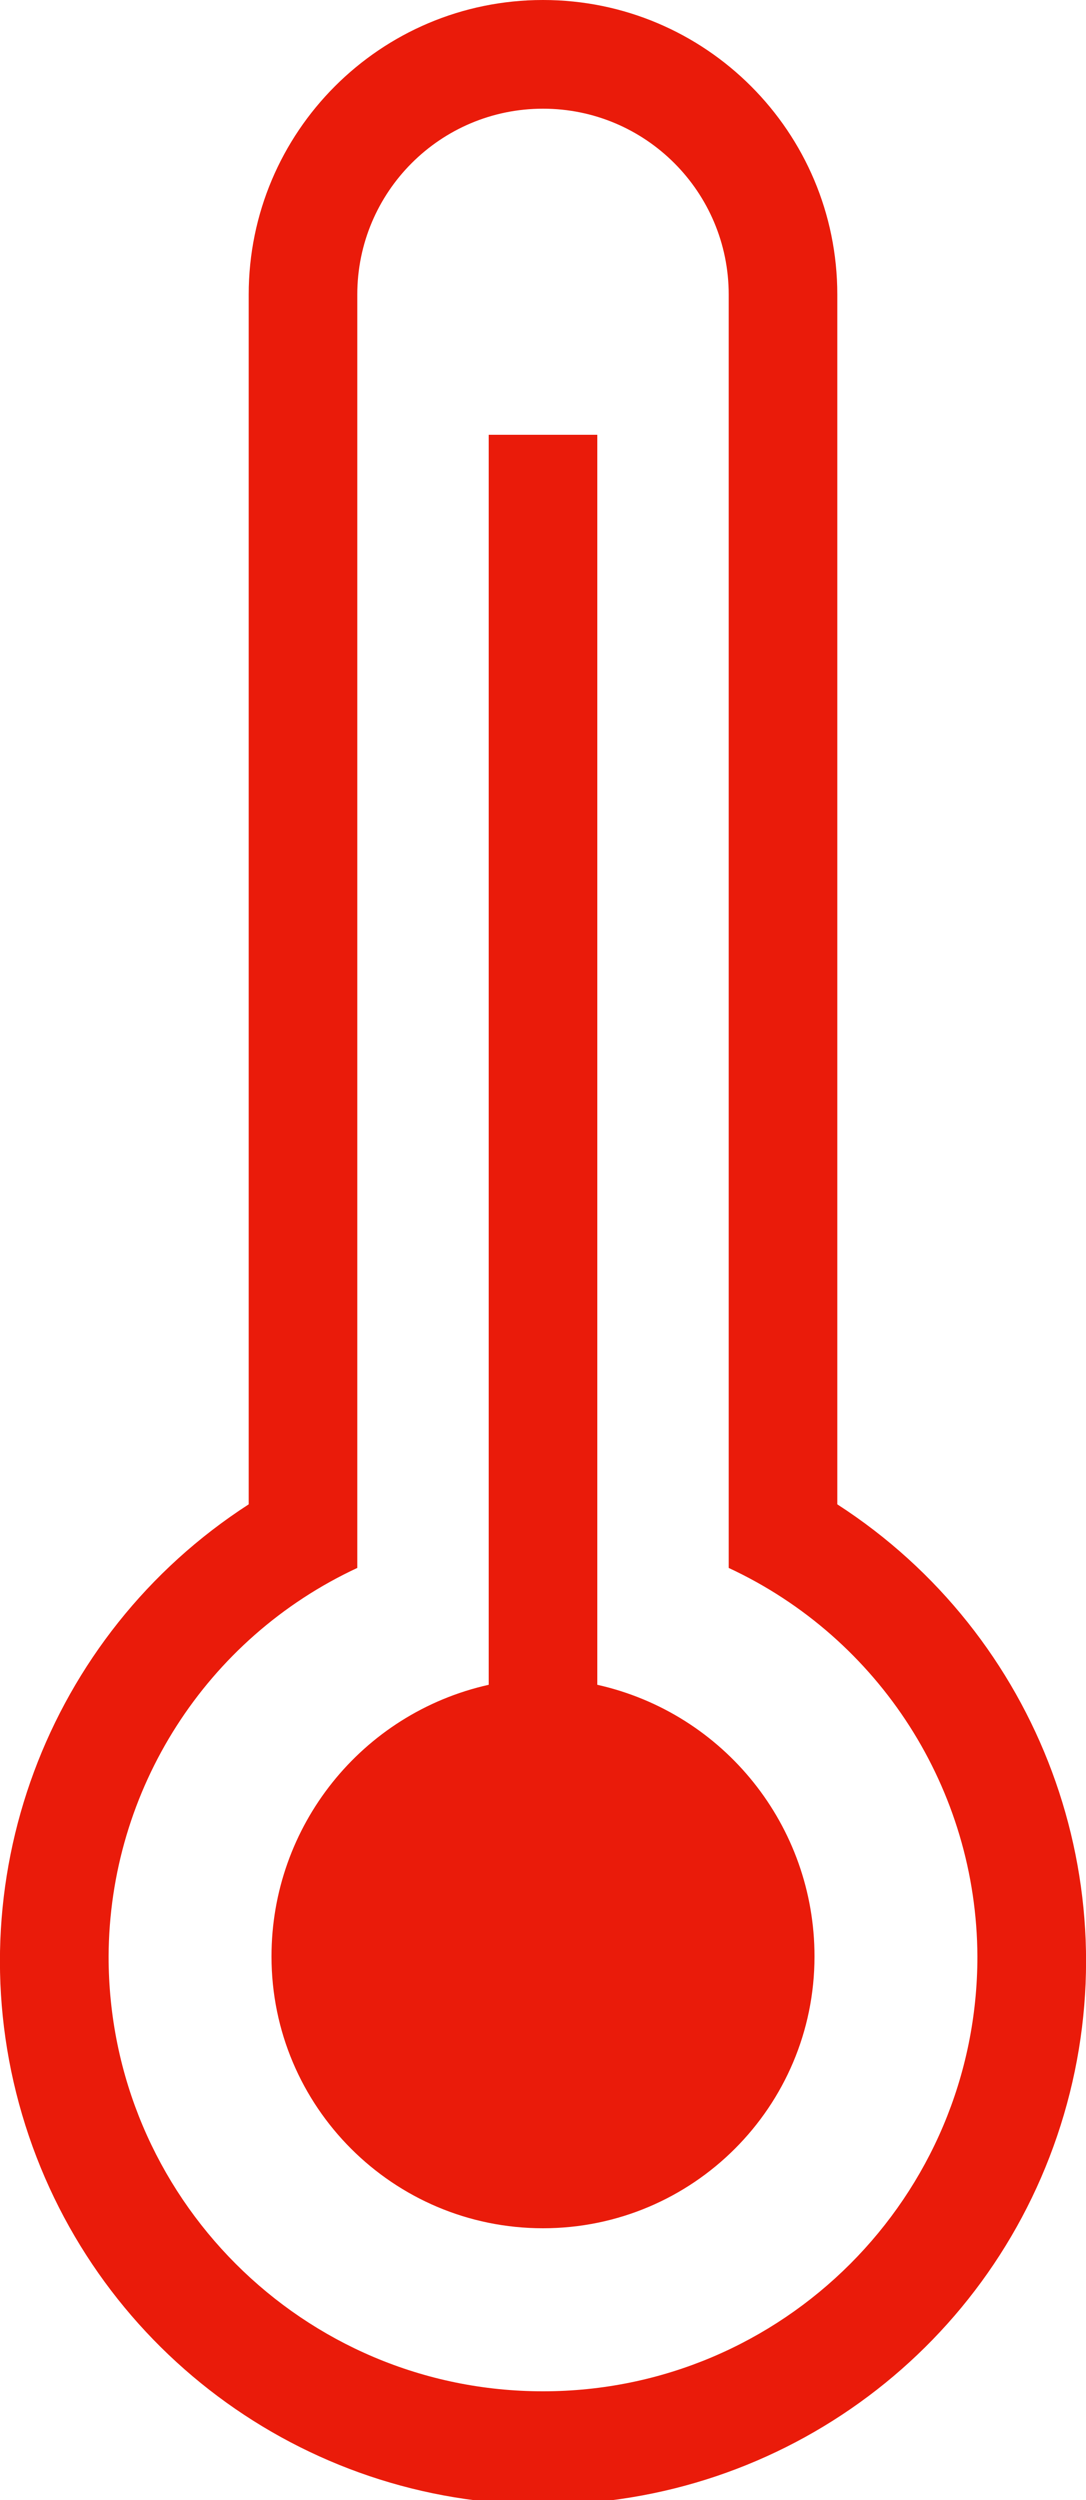 <svg xmlns="http://www.w3.org/2000/svg" width="20" height="46" viewBox="0 0 20 46">
  <path fill="#EA1B0A" fill-rule="evenodd" d="M53.42,52.68 L53.42,30.42 C53.42,27.427 50.993,25 48,25 C45.007,25 42.58,27.427 42.58,30.42 L42.58,52.68 C38.853,55.084 37.154,59.655 38.407,63.909 C39.66,68.163 43.565,71.084 48,71.084 C52.435,71.084 56.34,68.163 57.593,63.909 C58.846,59.655 57.147,55.084 53.42,52.68 L53.42,52.68 Z M48,69 C43.582,69 40,65.418 40,61 C40.012,57.931 41.797,55.144 44.58,53.85 L44.58,30.42 C44.58,28.531 46.111,27 48,27 C49.889,27 51.42,28.531 51.42,30.42 L51.42,53.85 C54.203,55.144 55.988,57.931 56,61 C56,65.418 52.418,69 48,69 Z M53,61 C53,63.761 50.761,66 48,66 C45.239,66 43,63.761 43,61 C42.998,58.602 44.66,56.524 47,56 L47,33 L49,33 L49,56 C51.34,56.524 53.002,58.602 53,61 Z" transform="translate(-38 -25)"/>
</svg>
